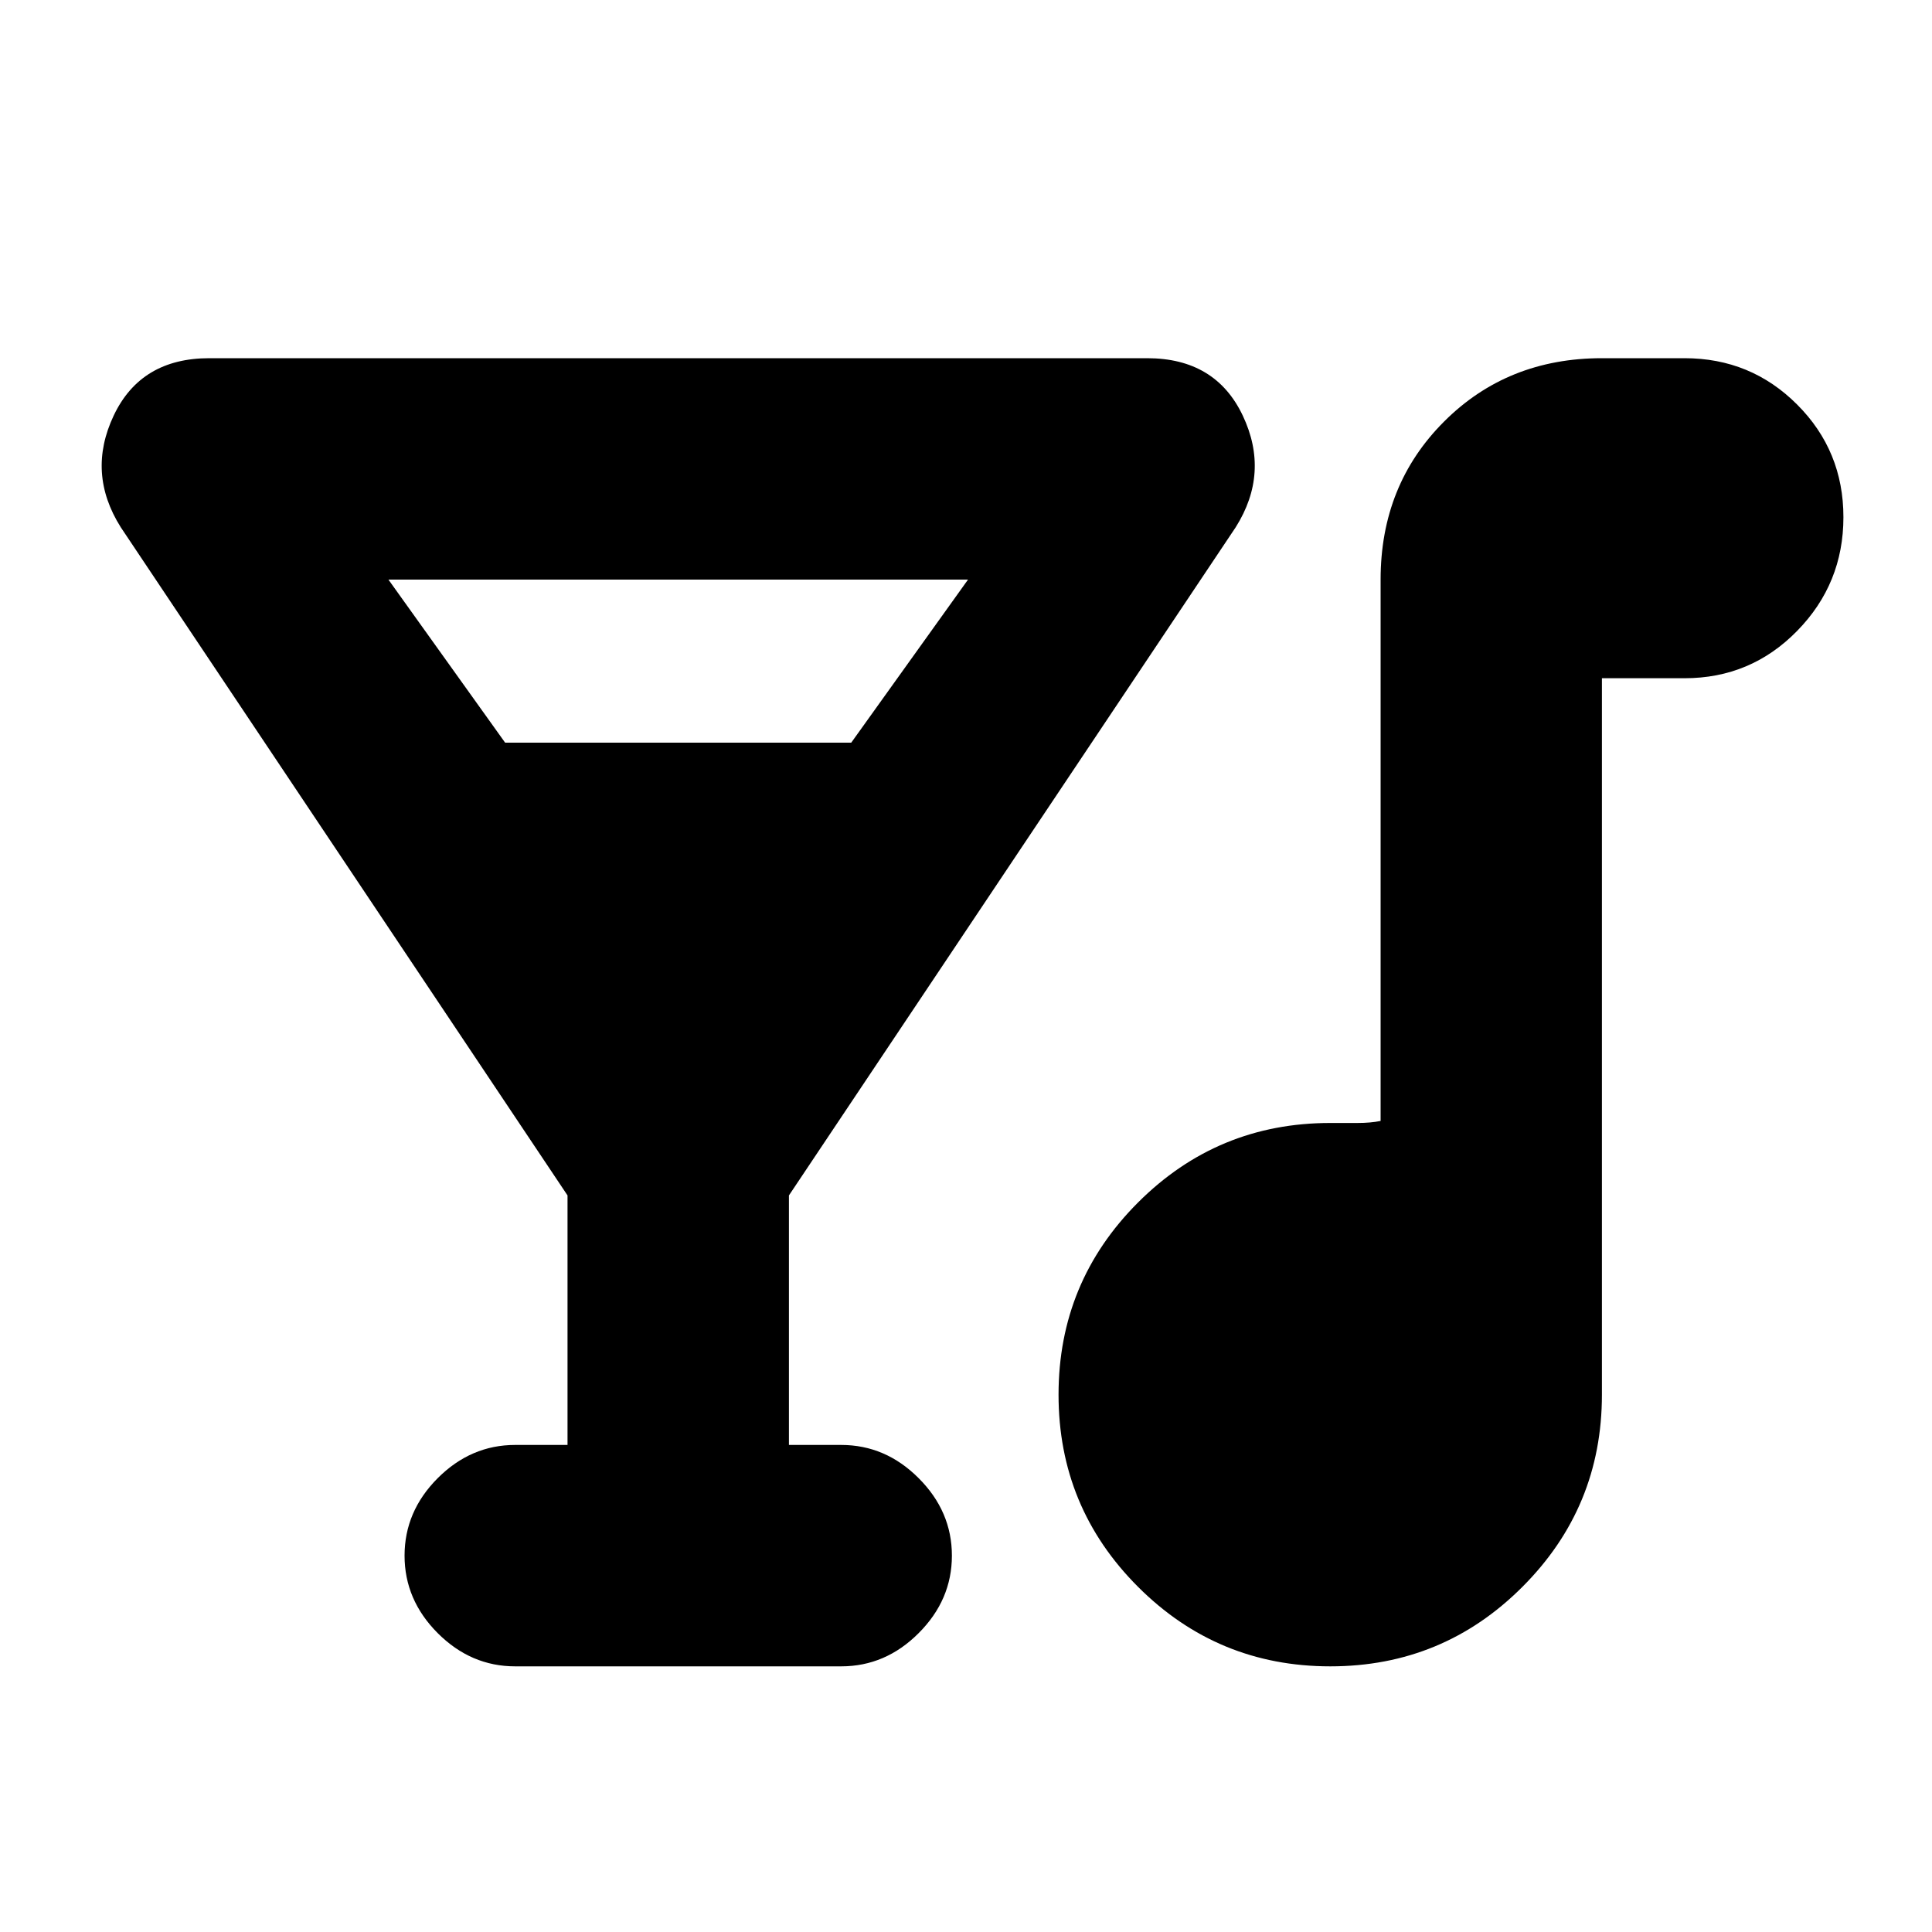 <svg xmlns="http://www.w3.org/2000/svg" height="20" width="20"><path d="M5.333 17.25q-.458 0-.802-.344-.343-.344-.343-.802 0-.458.343-.802.344-.344.802-.344h.542v-2.583L1.25 5.458q-.354-.562-.073-1.156.281-.594.99-.594h9.708q.708 0 .99.594.281.594-.073 1.156l-4.625 6.917v2.583h.541q.459 0 .802.344.344.344.344.802 0 .458-.344.802-.343.344-.802.344Zm-.104-9.562h3.583L10.021 6h-6Zm8.542 9.562q-1.167 0-1.99-.823t-.823-1.989q0-1.167.823-1.99t1.99-.823h.281q.136 0 .24-.021V6q0-.979.656-1.635.656-.657 1.635-.657h.855q.687 0 1.166.48.479.479.479 1.166 0 .688-.479 1.177-.479.49-1.166.49h-.855v7.417q0 1.166-.823 1.989-.822.823-1.989.823Z"/></svg>